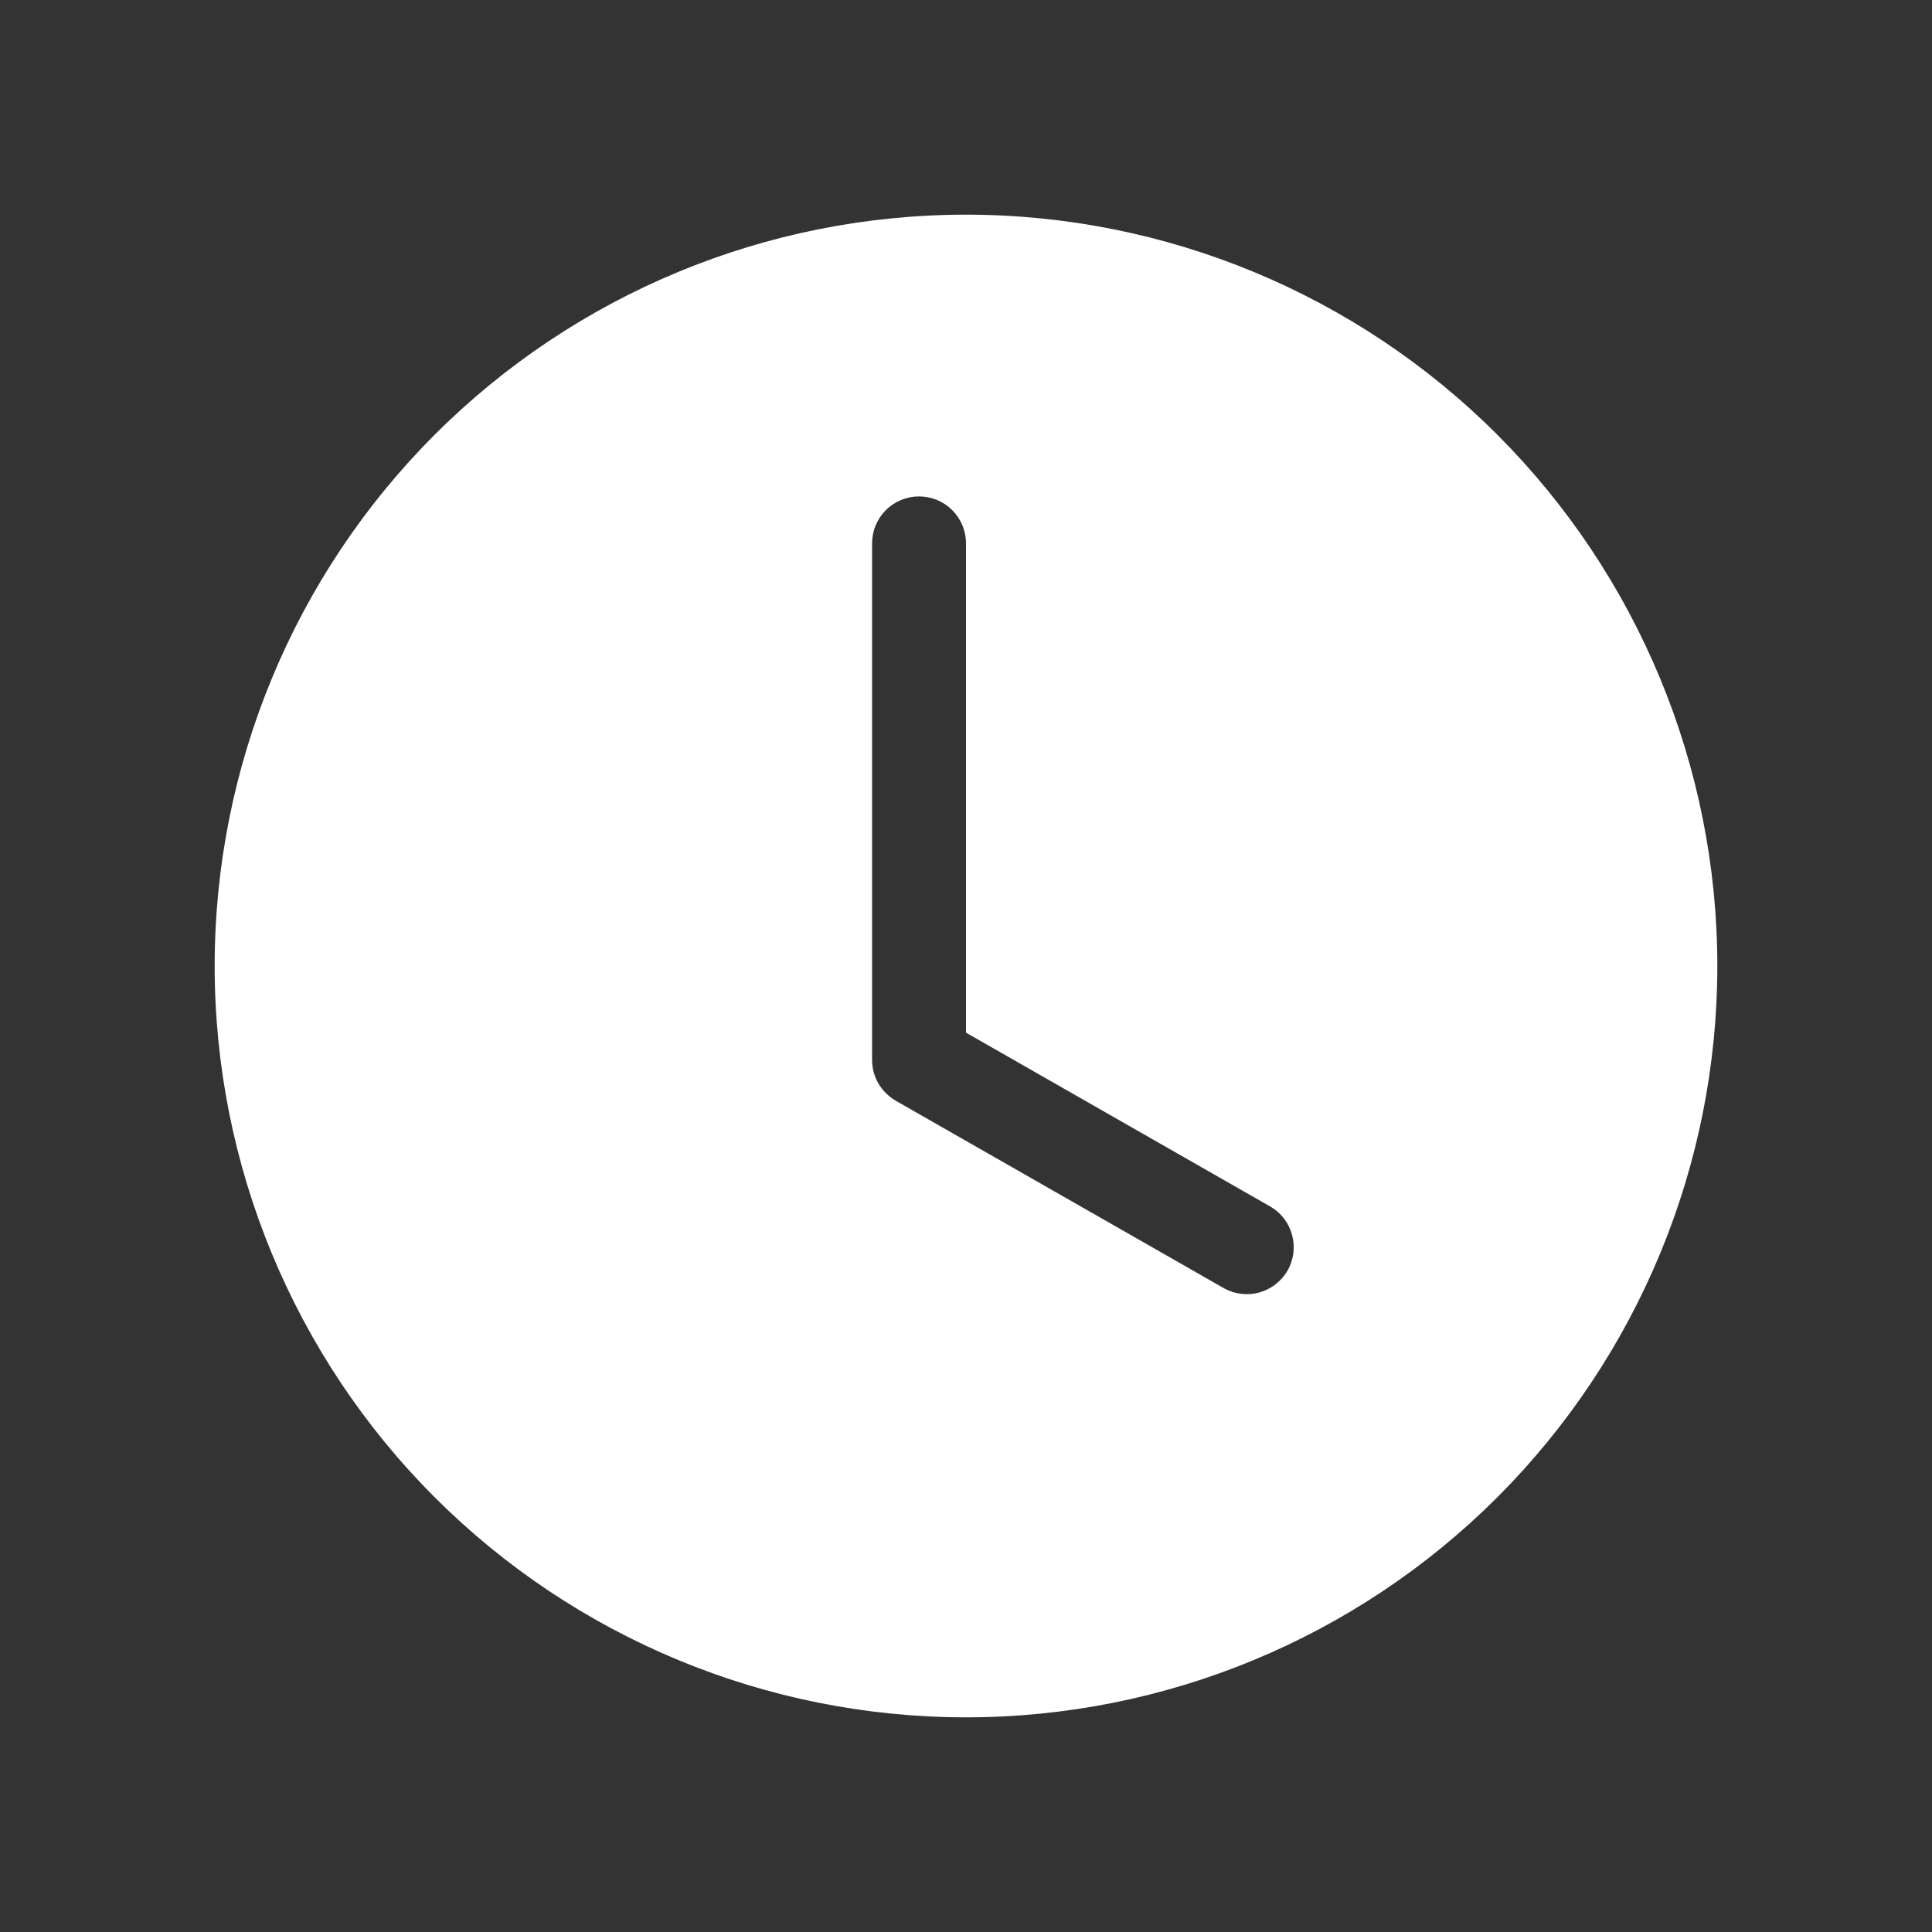 <svg width="18" height="18" viewBox="0 0 18 18" fill="none" xmlns="http://www.w3.org/2000/svg">
<rect x="0" y="0" width="18" height="18" fill="#333333" stroke="none"/>
<path d="M16 9C16 10.857 15.262 12.637 13.95 13.95C12.637 15.262 10.857 16 9 16C7.143 16 5.363 15.262 4.05 13.95C2.737 12.637 2 10.857 2 9C2 7.143 2.737 5.363 4.05 4.05C5.363 2.737 7.143 2 9 2C10.857 2 12.637 2.737 13.95 4.05C15.262 5.363 16 7.143 16 9ZM9 5.062C9 4.946 8.954 4.835 8.872 4.753C8.79 4.671 8.679 4.625 8.562 4.625C8.446 4.625 8.335 4.671 8.253 4.753C8.171 4.835 8.125 4.946 8.125 5.062V9.875C8.125 9.952 8.145 10.028 8.184 10.095C8.223 10.161 8.279 10.216 8.345 10.255L11.408 12.005C11.508 12.059 11.626 12.072 11.736 12.041C11.846 12.009 11.939 11.936 11.996 11.837C12.053 11.738 12.068 11.62 12.039 11.51C12.011 11.399 11.94 11.304 11.842 11.245L9 9.621V5.062Z" fill="white"/>
</svg>
